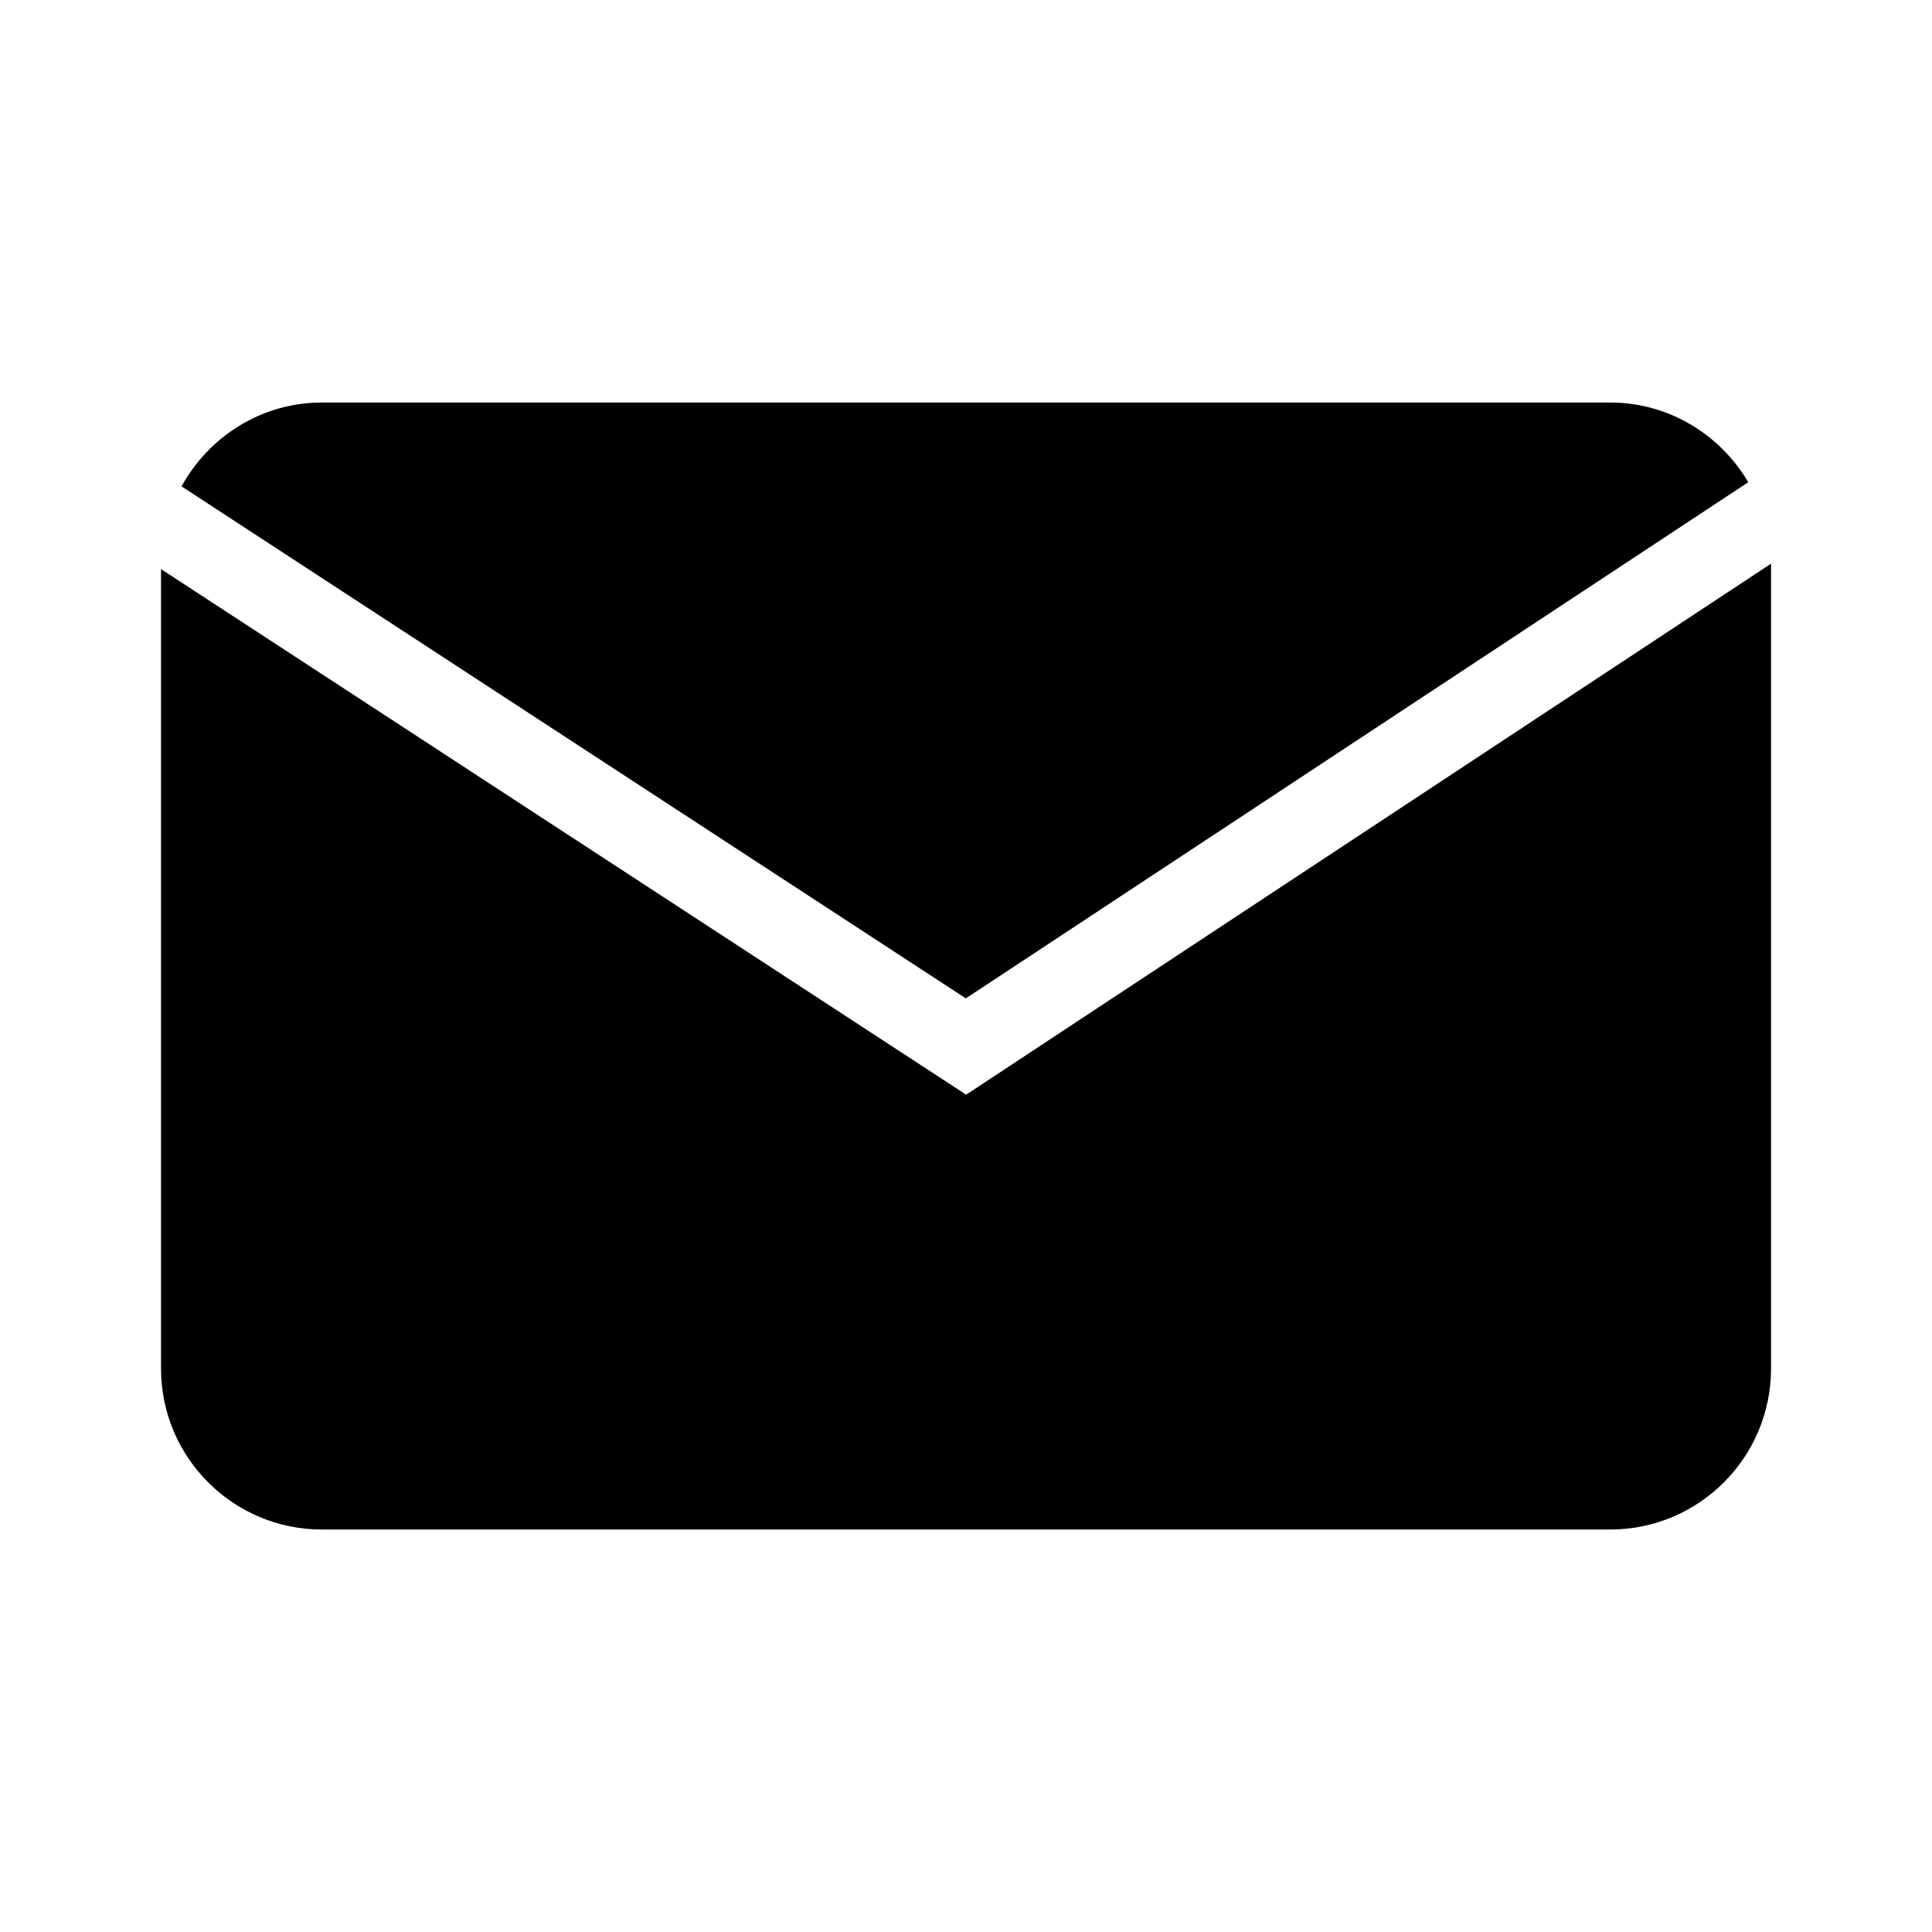 <?xml version="1.0" encoding="utf-8"?>
<!-- Generated by IcoMoon.io -->
<!DOCTYPE svg PUBLIC "-//W3C//DTD SVG 1.1//EN" "http://www.w3.org/Graphics/SVG/1.1/DTD/svg11.dtd">

<svg version="1.1" xmlns="http://www.w3.org/2000/svg" xmlns:xlink="http://www.w3.org/1999/xlink" width="32" height="32" viewBox="0 0 32 32">
<defs>
<g id="icon-mail">
	<path class="path1" d="M16.002 18.131l-13.335-8.705v13.241c0 1.473 1.194 2.667 2.667 2.667h21.333c1.473 0 2.667-1.194 2.667-2.667v-13.331l-13.331 8.795z" />
	<path class="path2" d="M15.998 16.536l12.959-8.549c-0.464-0.786-1.311-1.32-2.29-1.32h-21.333c-1.007 0-1.873 0.565-2.327 1.389l12.991 8.481z" />
</g>
</defs>

<g fill="#000000">
	<use xlink:href="#icon-mail" transform="translate(0 0)"></use>
</g>

</svg>
